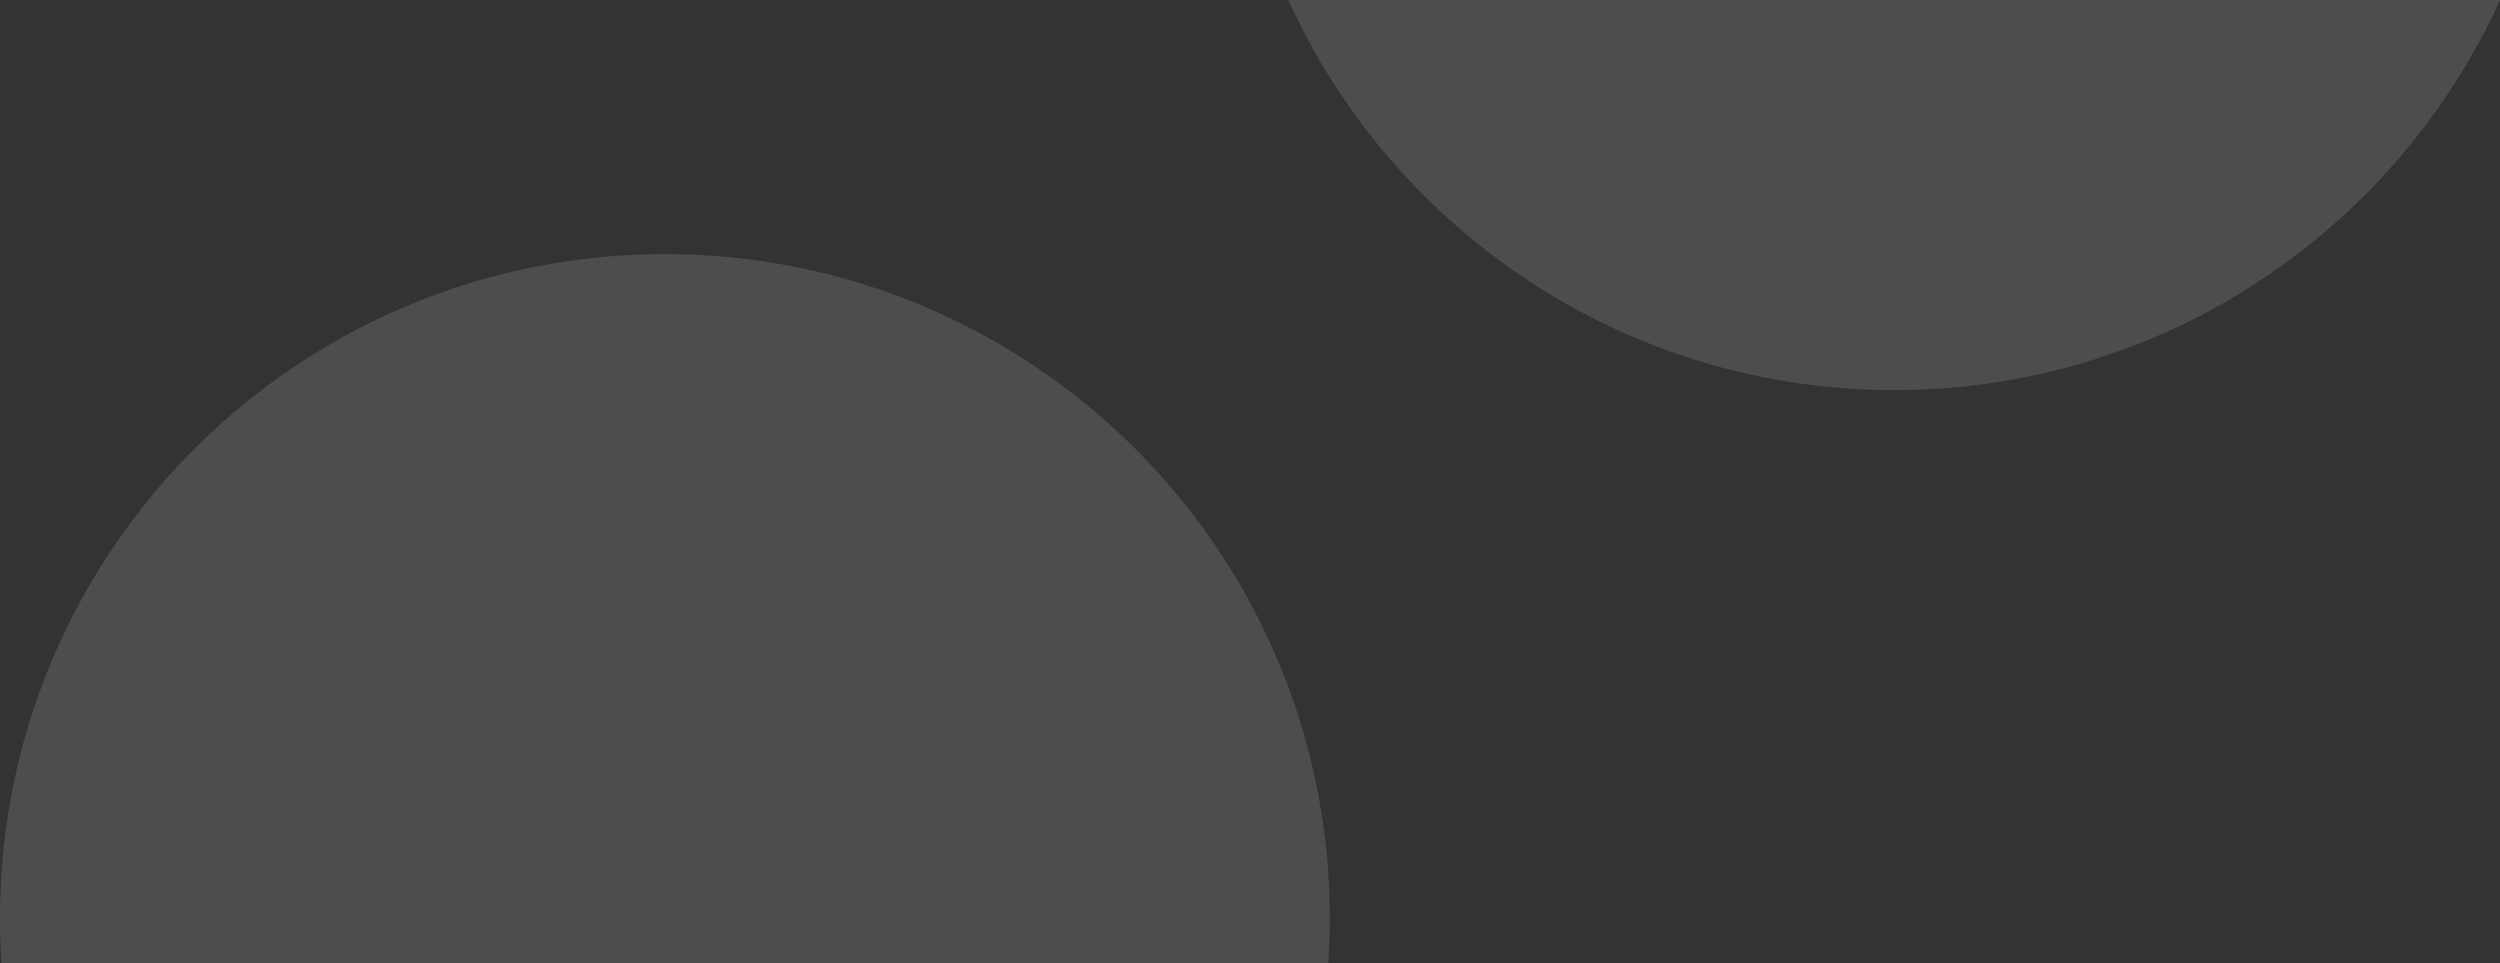 <svg xmlns="http://www.w3.org/2000/svg" width="423.008" height="163" viewBox="0 0 423.008 163">
  <rect x="0" y="0" width="423.008" height="163" fill="#333333" stroke="none"/>
  <g id="圆透明" transform="translate(-905 960)">
    <path id="减去_45" data-name="减去 45" d="M257.743,120H33.257c-.17-2.533-.256-5.1-.256-7.643a113.049,113.049,0,0,1,2.286-22.644A111.665,111.665,0,0,1,52.213,49.537,112.809,112.809,0,0,1,101.71,8.83a112.034,112.034,0,0,1,21.117-6.547,113.737,113.737,0,0,1,45.345,0A111.959,111.959,0,0,1,208.4,19.189a112.7,112.7,0,0,1,40.759,49.434,111.681,111.681,0,0,1,6.555,21.09A113.042,113.042,0,0,1,258,112.356c0,2.543-.086,5.114-.256,7.643h0Z" transform="translate(872 -917)" fill="#fff" opacity="0.13"/>
    <path id="减去_46" data-name="减去 46" d="M112.5,120a112.134,112.134,0,0,1-61.72-18.4A112.982,112.982,0,0,1,27.055,80.734,112.364,112.364,0,0,1,9.991,54H215.008a112.365,112.365,0,0,1-17.064,26.734A112.984,112.984,0,0,1,174.219,101.6,112.134,112.134,0,0,1,112.5,120Z" transform="translate(1113 -1014)" fill="#fff" opacity="0.13"/>
  </g>
</svg>
